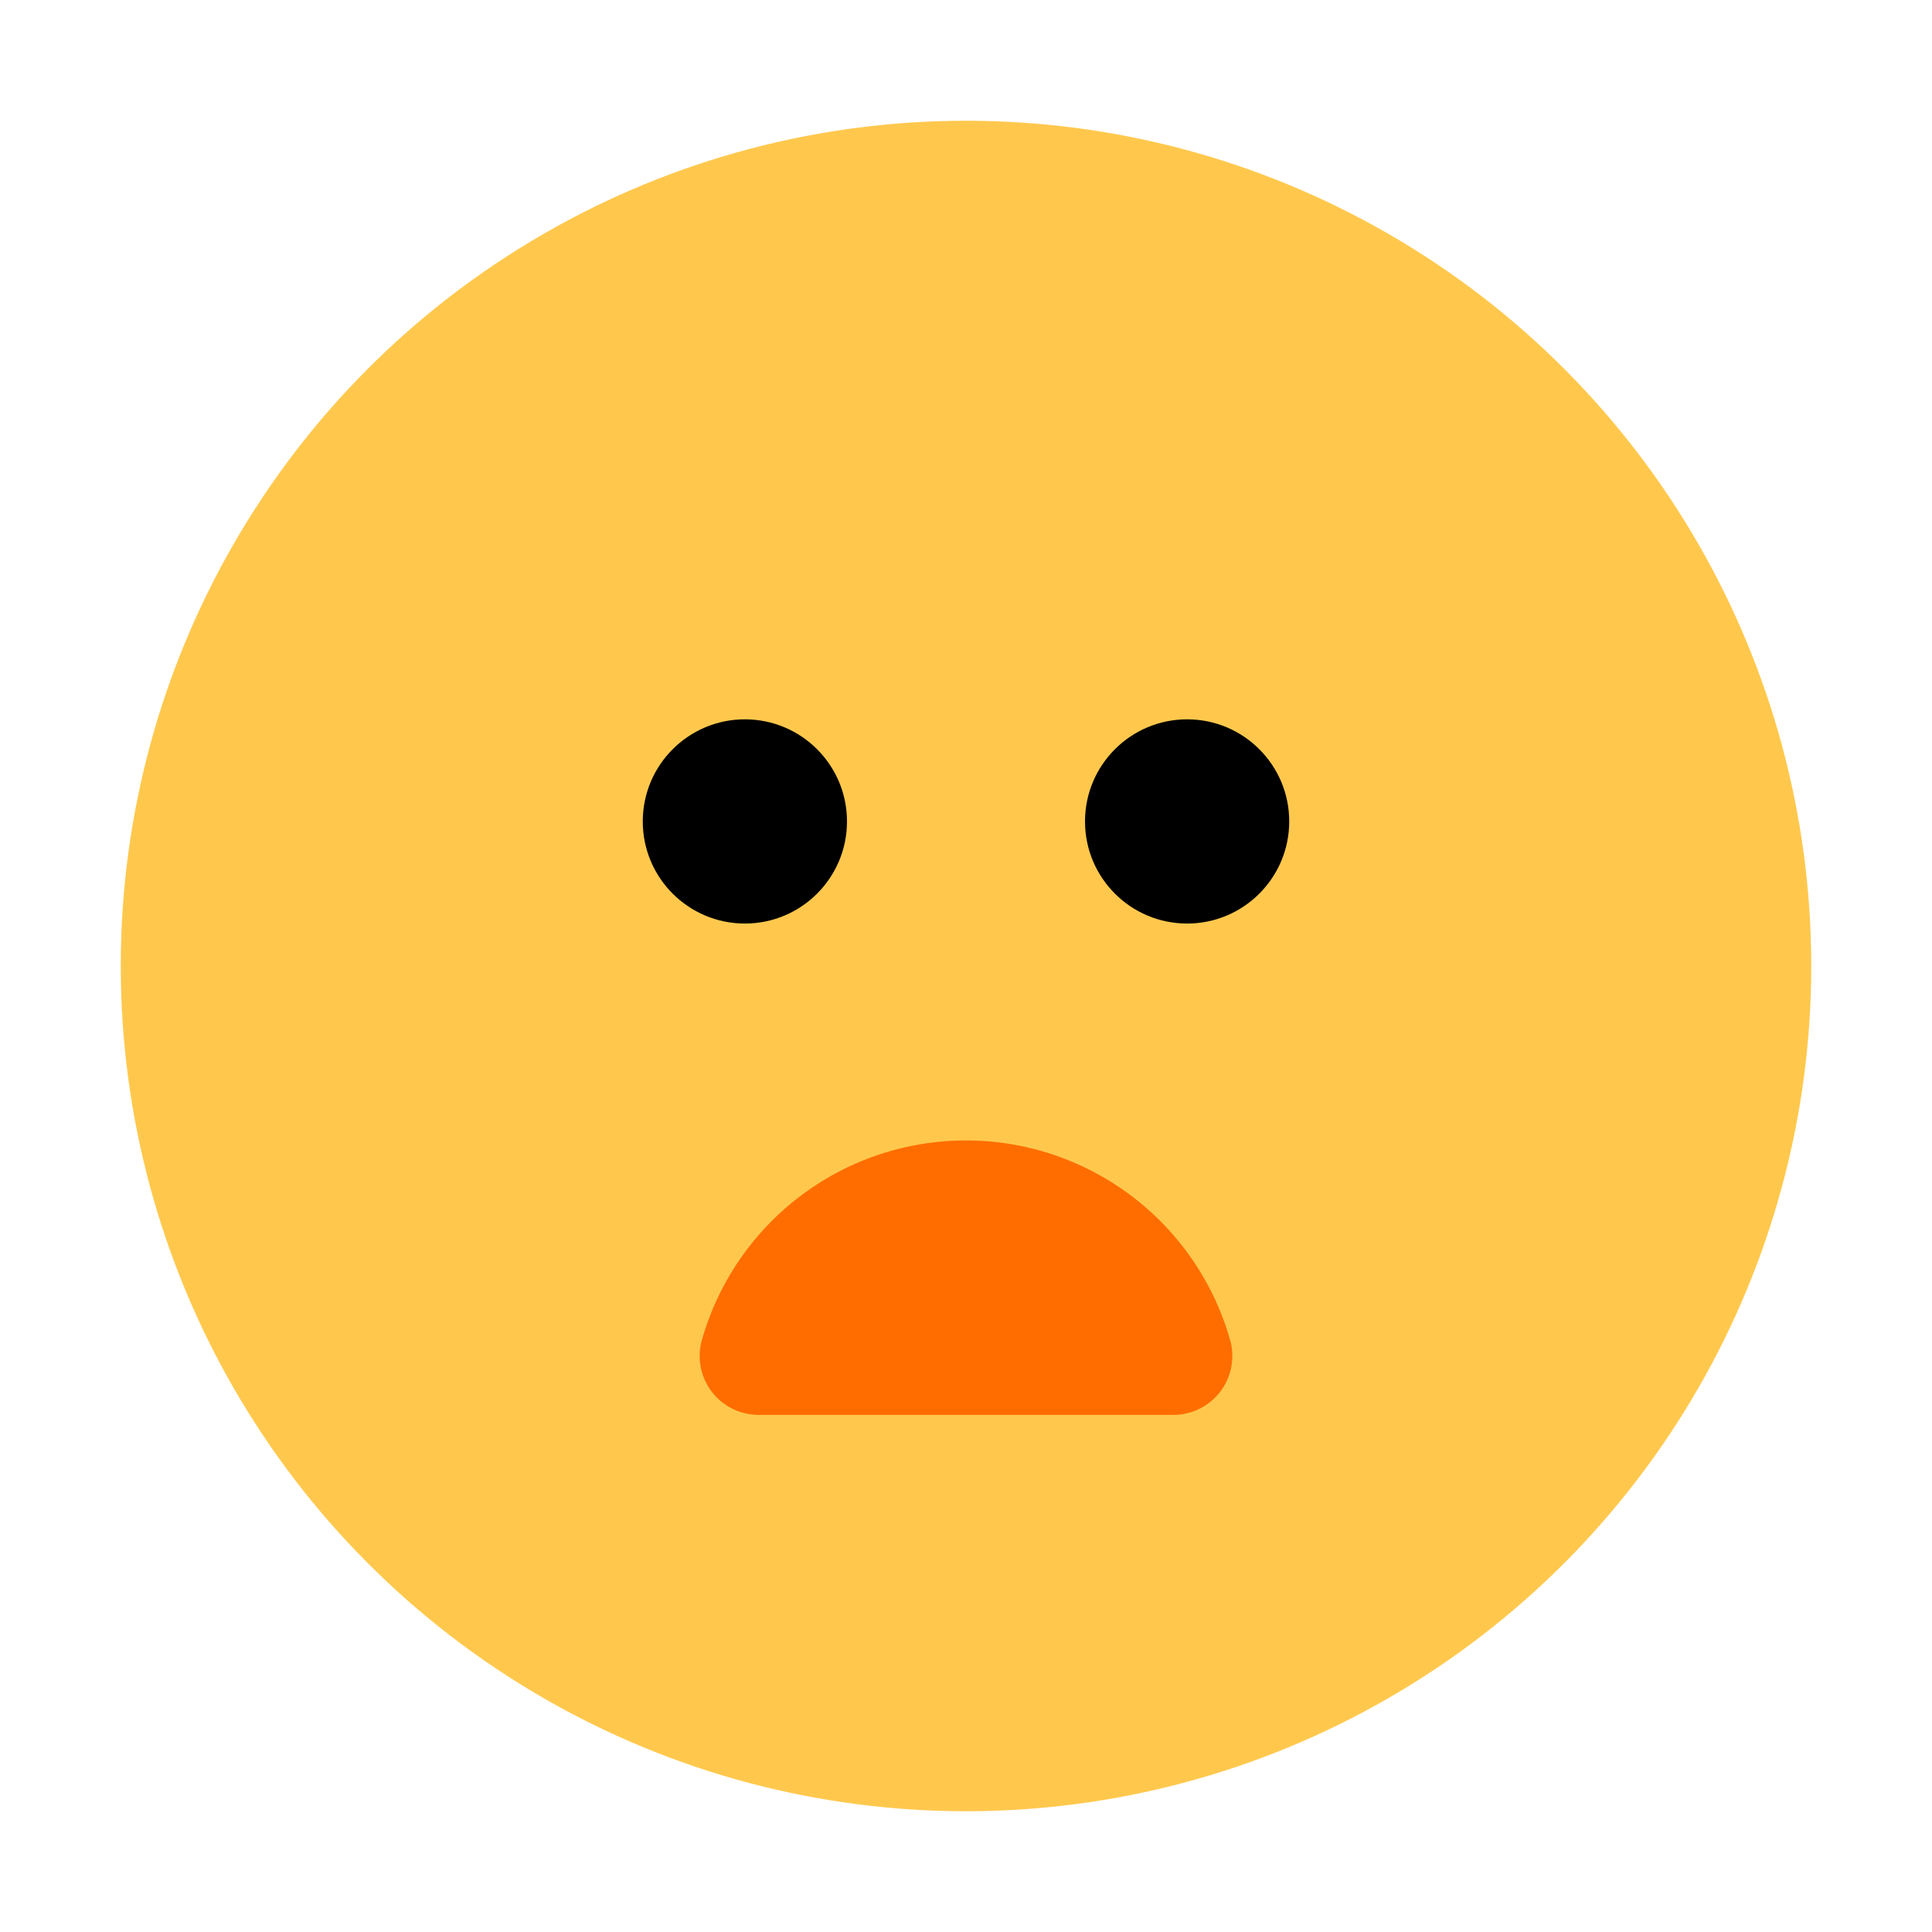<svg id="Layer_1" data-name="Layer 1" xmlns="http://www.w3.org/2000/svg" viewBox="0 0 40 40"><defs><style>.cls-1{fill:#ffc84d;}.cls-2{fill:#ff6d00;}.cls-3{fill:none;}</style></defs><circle class="cls-1" cx="20" cy="20" r="17.5"/><path class="cls-2" d="M15.715,29.294a1.221,1.221,0,0,1-1.194-1.511,5.684,5.684,0,0,1,10.958,0,1.221,1.221,0,0,1-1.194,1.511Z"/><circle cx="15.422" cy="17.007" r="2.114"/><circle cx="24.578" cy="17.007" r="2.114"/><rect class="cls-3" width="40" height="40"/></svg>